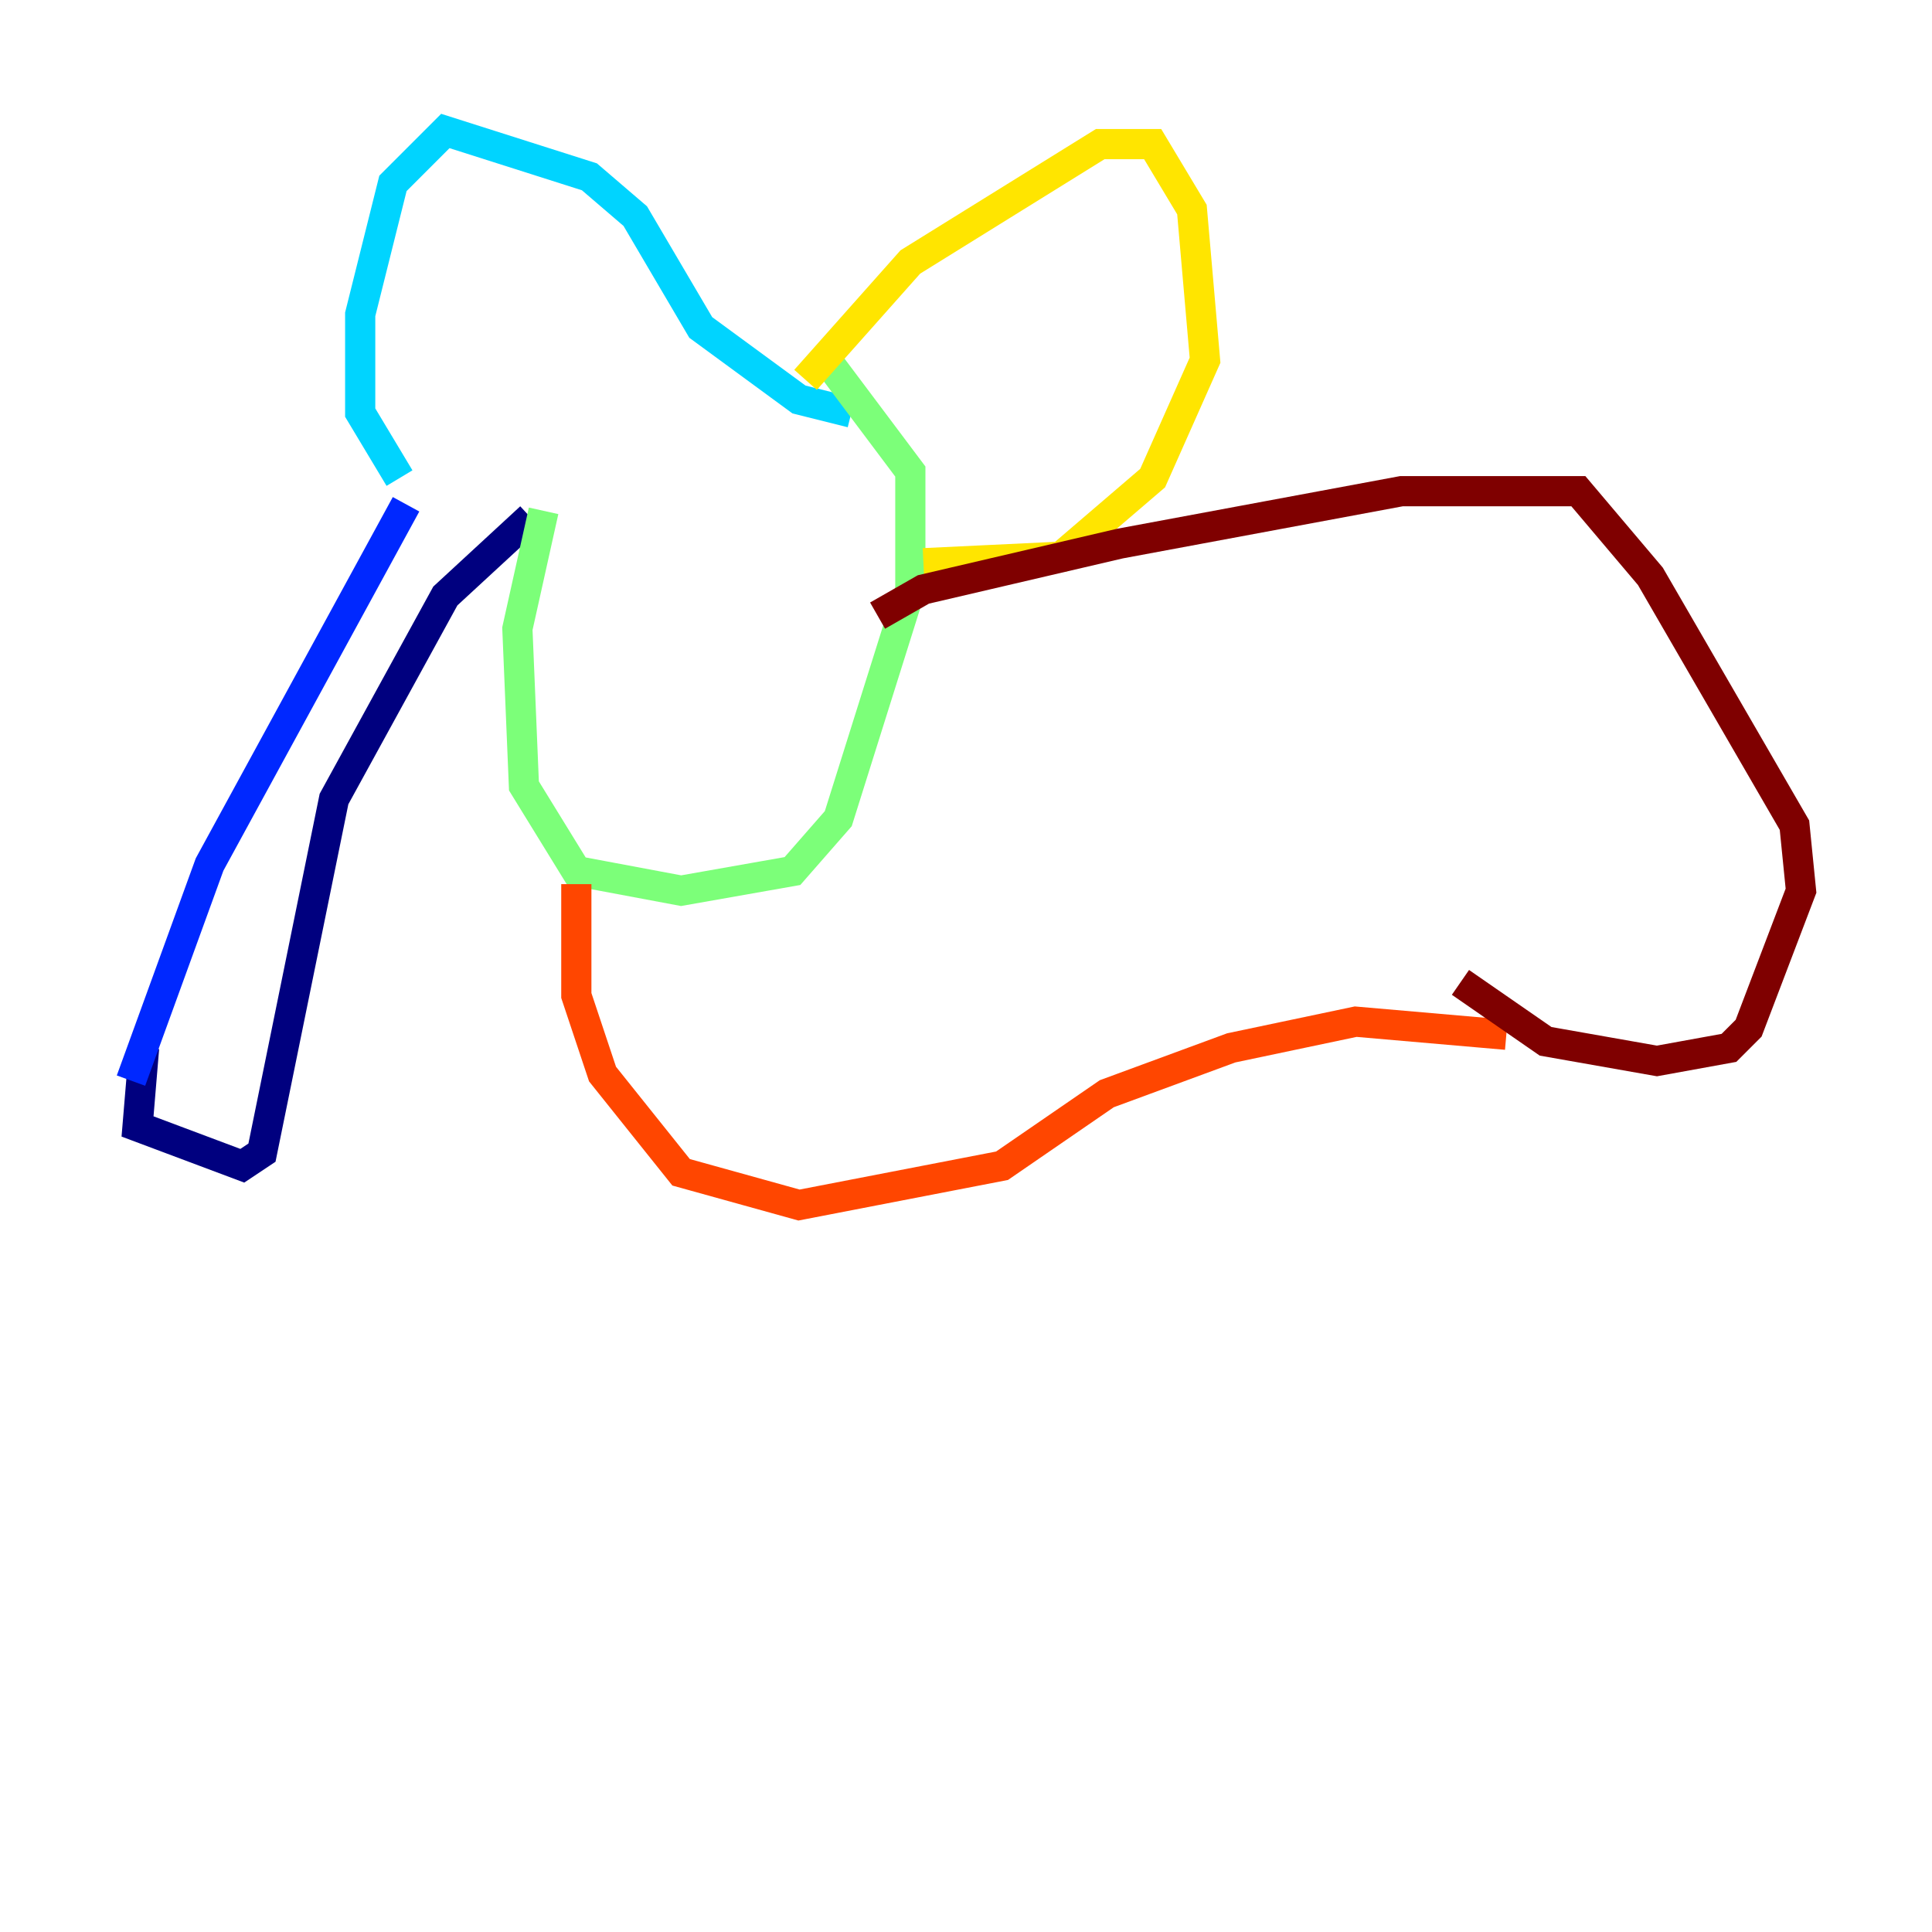 <?xml version="1.0" encoding="utf-8" ?>
<svg baseProfile="tiny" height="128" version="1.2" viewBox="0,0,128,128" width="128" xmlns="http://www.w3.org/2000/svg" xmlns:ev="http://www.w3.org/2001/xml-events" xmlns:xlink="http://www.w3.org/1999/xlink"><defs /><polyline fill="none" points="9.546,69.424 9.112,74.63 16.054,77.234 17.356,76.366 22.129,52.936 29.505,39.485 35.146,34.278" stroke="#00007f" stroke-width="2" /><polyline fill="none" points="8.678,71.593 13.885,57.275 26.902,33.41" stroke="#0028ff" stroke-width="2" /><polyline fill="none" points="26.468,31.675 23.864,27.336 23.864,20.827 26.034,12.149 29.505,8.678 39.051,11.715 42.088,14.319 46.427,21.695 52.936,26.468 56.407,27.336" stroke="#00d4ff" stroke-width="2" /><polyline fill="none" points="36.014,33.844 34.278,41.654 34.712,52.068 38.183,57.709 45.125,59.01 52.502,57.709 55.539,54.237 60.312,39.051 60.312,31.241 55.105,24.298" stroke="#7cff79" stroke-width="2" /><polyline fill="none" points="53.37,25.166 60.312,17.356 72.895,9.546 76.366,9.546 78.969,13.885 79.837,23.864 76.366,31.675 70.291,36.881 61.18,37.315" stroke="#ffe500" stroke-width="2" /><polyline fill="none" points="38.183,58.576 38.183,65.953 39.919,71.159 45.125,77.668 52.936,79.837 66.386,77.234 73.329,72.461 81.573,69.424 89.817,67.688 99.797,68.556" stroke="#ff4600" stroke-width="2" /><polyline fill="none" points="58.142,40.786 61.18,39.051 74.197,36.014 92.854,32.542 104.57,32.542 109.342,38.183 118.888,54.671 119.322,59.01 115.851,68.122 114.549,69.424 109.776,70.291 102.4,68.99 96.759,65.085" stroke="#7f0000" stroke-width="2" /></svg>